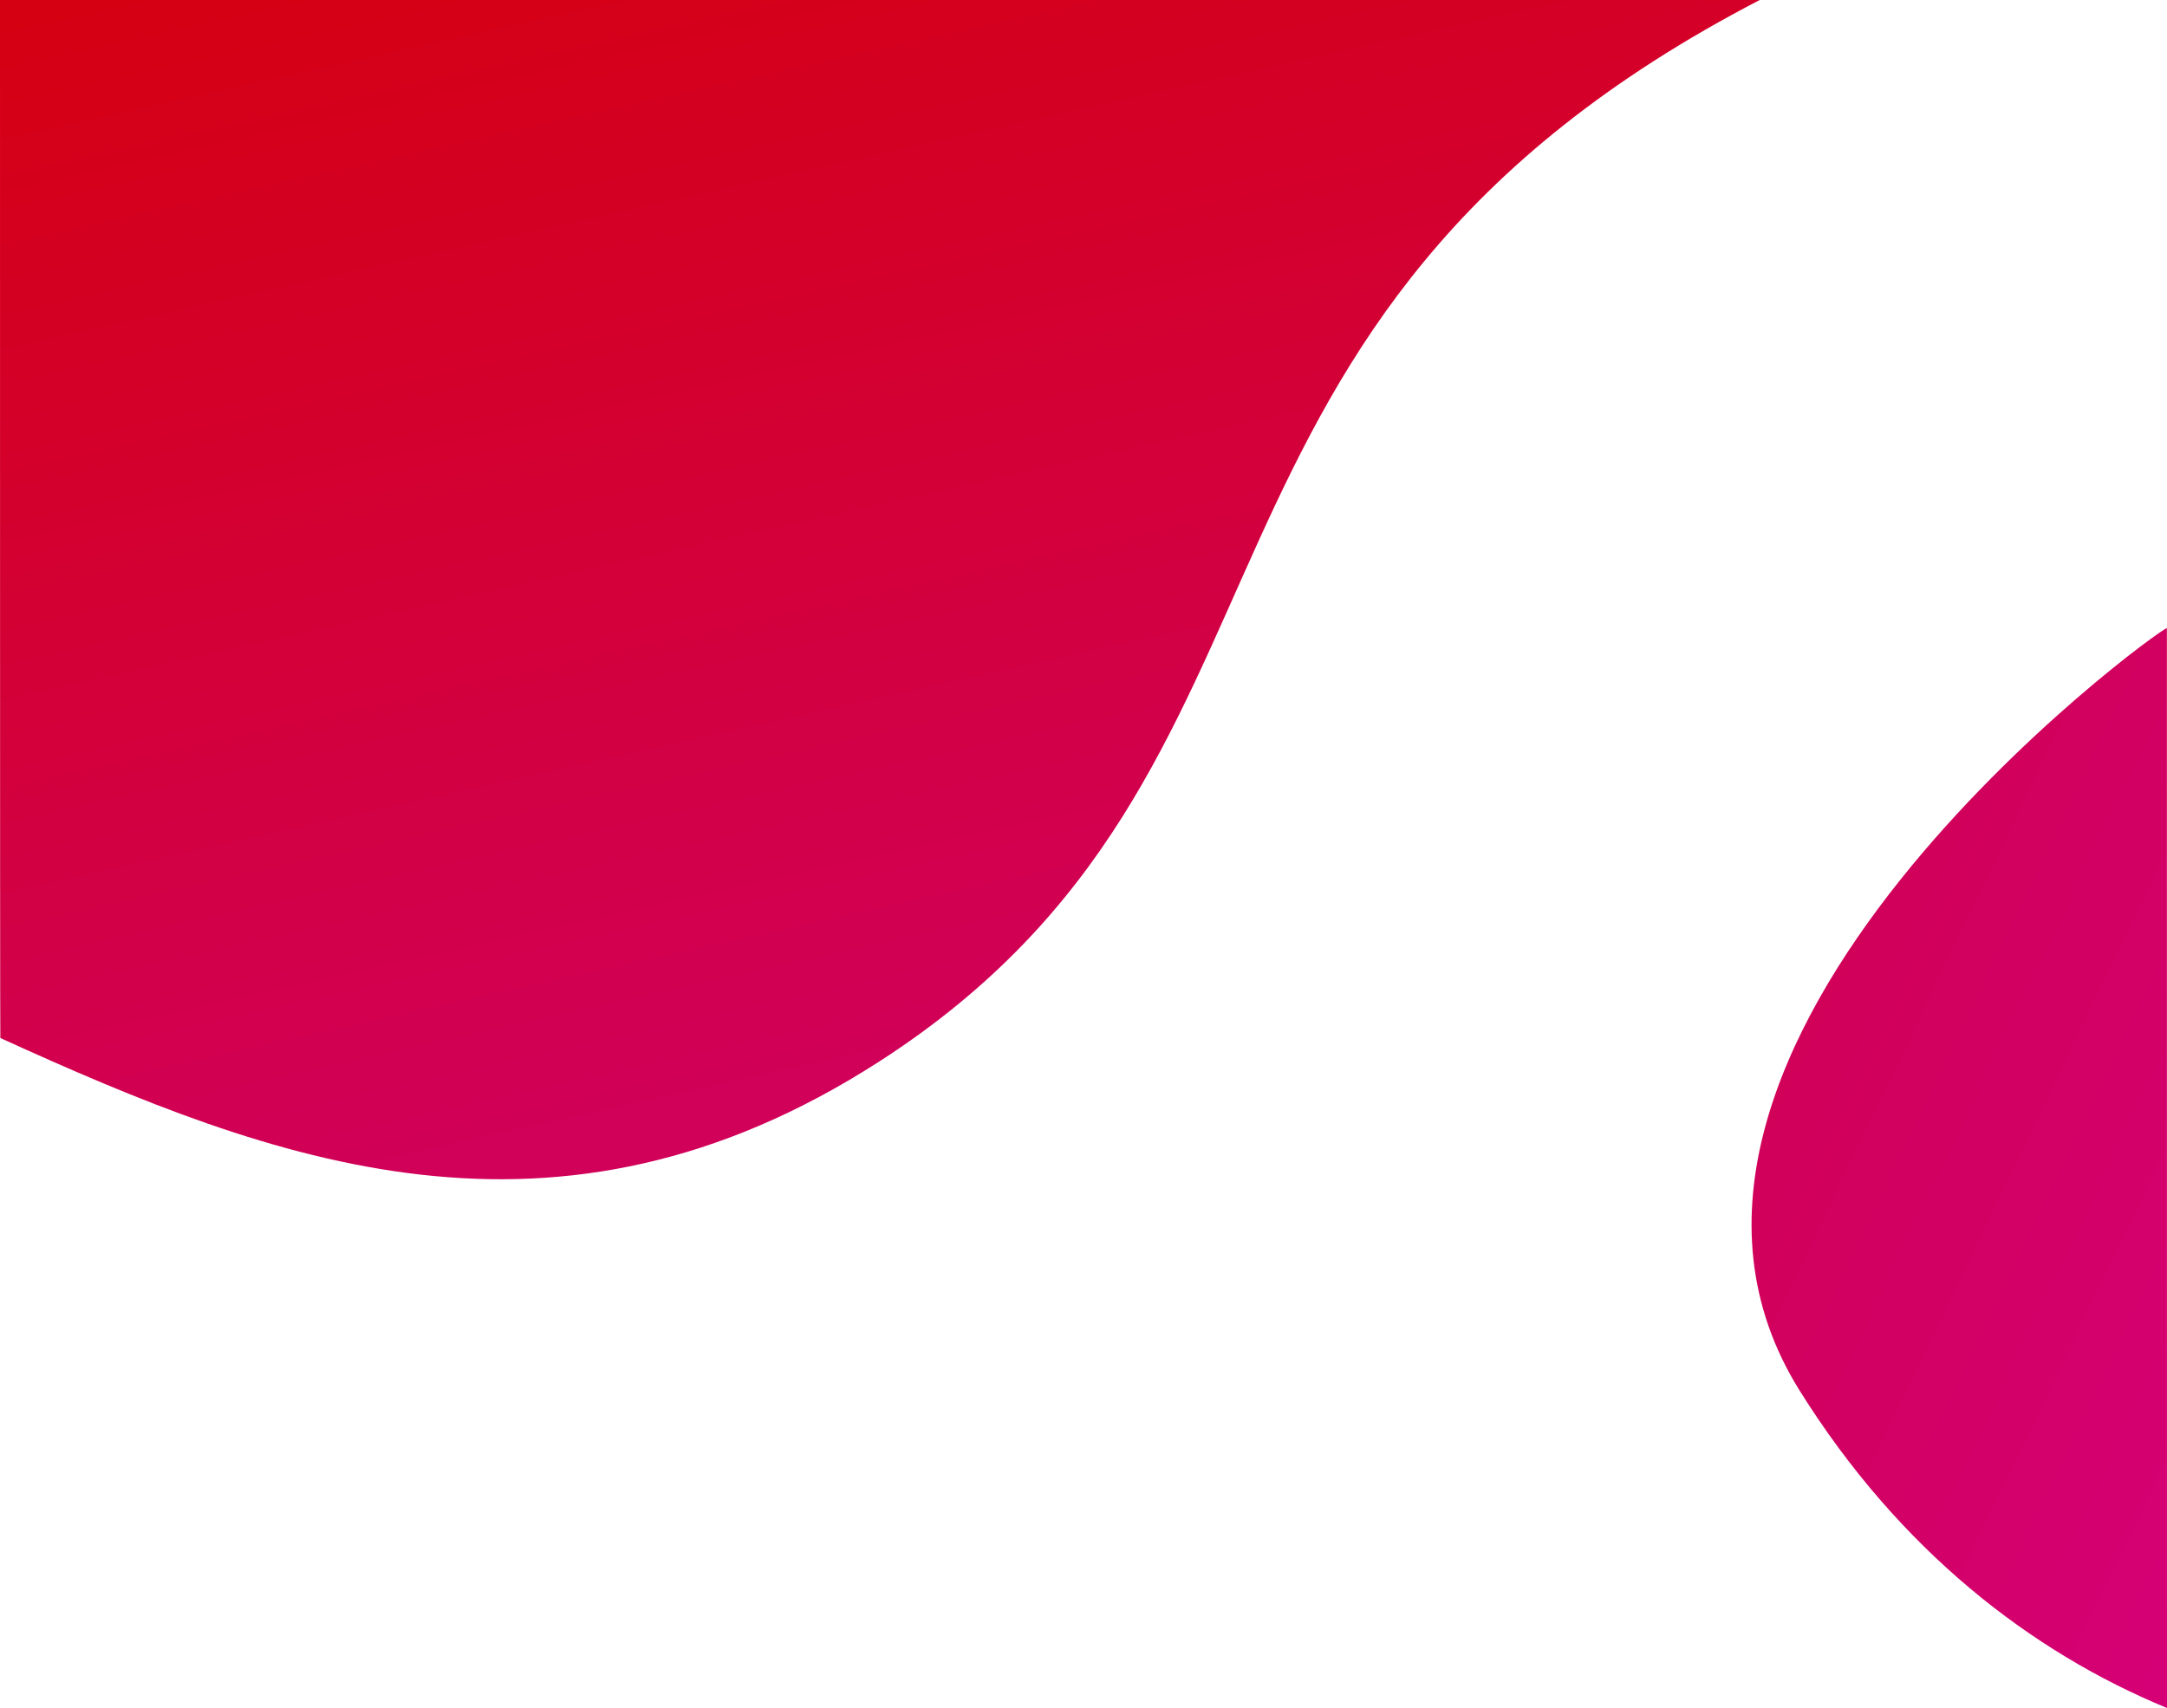 <?xml version="1.0" encoding="utf-8"?>
<!-- Generator: Adobe Illustrator 19.0.0, SVG Export Plug-In . SVG Version: 6.00 Build 0)  -->
<svg version="1.1" id="Layer_1" xmlns="http://www.w3.org/2000/svg" xmlns:xlink="http://www.w3.org/1999/xlink" x="0px" y="0px"
	 viewBox="902 -861 1920.1 1513.8" style="enable-background:new 902 -861 1920.1 1513.8;" xml:space="preserve">
<style type="text/css">
	.st0{fill:url(#SVGID_1_);}
	.st1{fill:url(#SVGID_2_);}
</style>
<linearGradient id="SVGID_1_" gradientUnits="userSpaceOnUse" x1="1804.135" y1="559.988" x2="1804.616" y2="560.914" gradientTransform="matrix(1534.927 -959.329 -641.742 -1026.788 -2408263.5 2305853.5)">
	<stop  offset="0" style="stop-color:#D10059"/>
	<stop  offset="1" style="stop-color:#D60000"/>
</linearGradient>
<path class="st0" d="M902-861.1c-0.1,0.2,1562.7-1.7,1559.6-0.1c-548.8,284.6-376.1,680.9-780.8,941.2
	c-286.9,184.6-536.3,89.3-778.5-21C901.9,59.1,902.1-861.1,902-861.1z"/>
<linearGradient id="SVGID_2_" gradientUnits="userSpaceOnUse" x1="1803.899" y1="561.348" x2="1804.278" y2="560.591" gradientTransform="matrix(537.73 -336.082 -430.277 -688.443 -725939.5 992687.5)">
	<stop  offset="0" style="stop-color:#D10059"/>
	<stop  offset="1" style="stop-color:#D6007B"/>
</linearGradient>
<path class="st1" d="M2822.1,652.8c-120.1-49.5-236.9-139.5-325.5-281.3C2306.2,66.8,2815.2-304.3,2822-304.3
	C2822-304.3,2822.1,652.8,2822.1,652.8z"/>
</svg>
